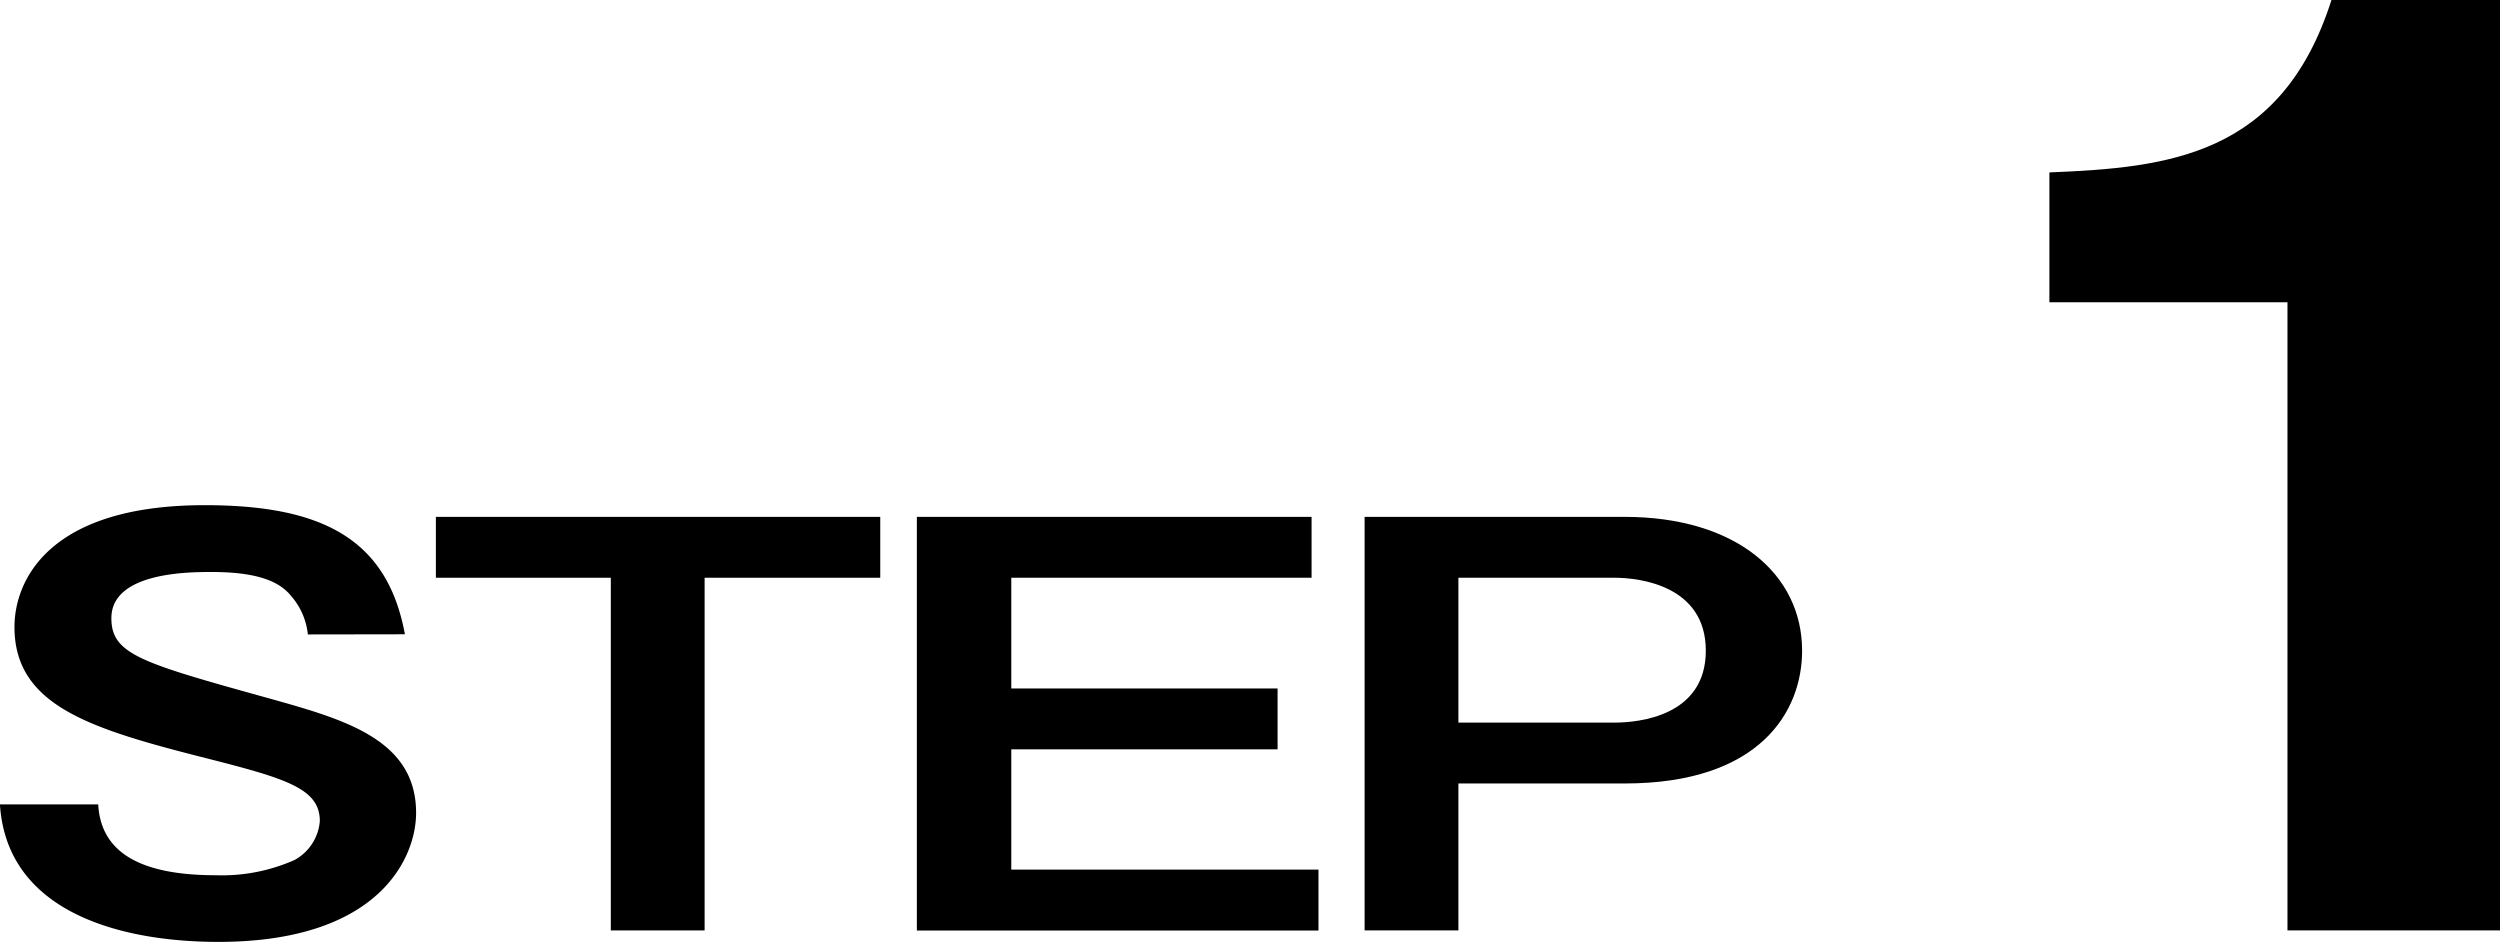 <svg id="Group_86409" data-name="Group 86409" xmlns="http://www.w3.org/2000/svg" width="114.337" height="43.081" viewBox="0 0 114.337 43.081">
  <path id="Path_114305" data-name="Path 114305" d="M14.08,29.016A3.16,3.16,0,0,0,13.3,27.24c-.547-.672-1.584-1.08-3.628-1.08-1.008,0-4.578,0-4.578,2.112,0,1.656,1.353,2.04,7.227,3.672,3.426.96,6.709,1.872,6.709,5.233,0,2.04-1.671,5.9-9.042,5.9-4.376,0-9.674-1.3-9.991-6.288H4.492c.115,2.112,1.785,3.24,5.384,3.24a8.177,8.177,0,0,0,3.6-.7,2.224,2.224,0,0,0,1.151-1.776c0-1.488-1.526-1.944-5.211-2.88-5.3-1.345-8.754-2.4-8.754-6,0-2.04,1.469-5.569,8.7-5.569,5.327,0,8.35,1.513,9.156,5.905Z"/>
  <path id="Path_114306" data-name="Path 114306" d="M40.258,23.639v2.784H32.225v16.13h-4.29V26.423h-8V23.639Z"/>
  <path id="Path_114307" data-name="Path 114307" d="M59.985,23.639v2.784H46.251v5.065H58.43v2.784H46.251v5.5H60.3v2.785H41.932V23.639Z"/>
  <path id="Path_114308" data-name="Path 114308" d="M74.3,23.639c5.125,0,8.119,2.64,8.119,6.12,0,2.76-1.9,6.073-8.119,6.073H66.7v6.72h-4.29V23.639Zm-7.6,2.784v6.625H73.84c1.094,0,4.175-.289,4.175-3.289,0-2.976-3.024-3.336-4.175-3.336Z"/>
  <path id="Path_114309" data-name="Path 114309" d="M114.337,42.553h-9.72V13.824H93.729V7.885c5.444-.217,10.628-.757,12.9-7.885h7.712Z"/>
</svg>
